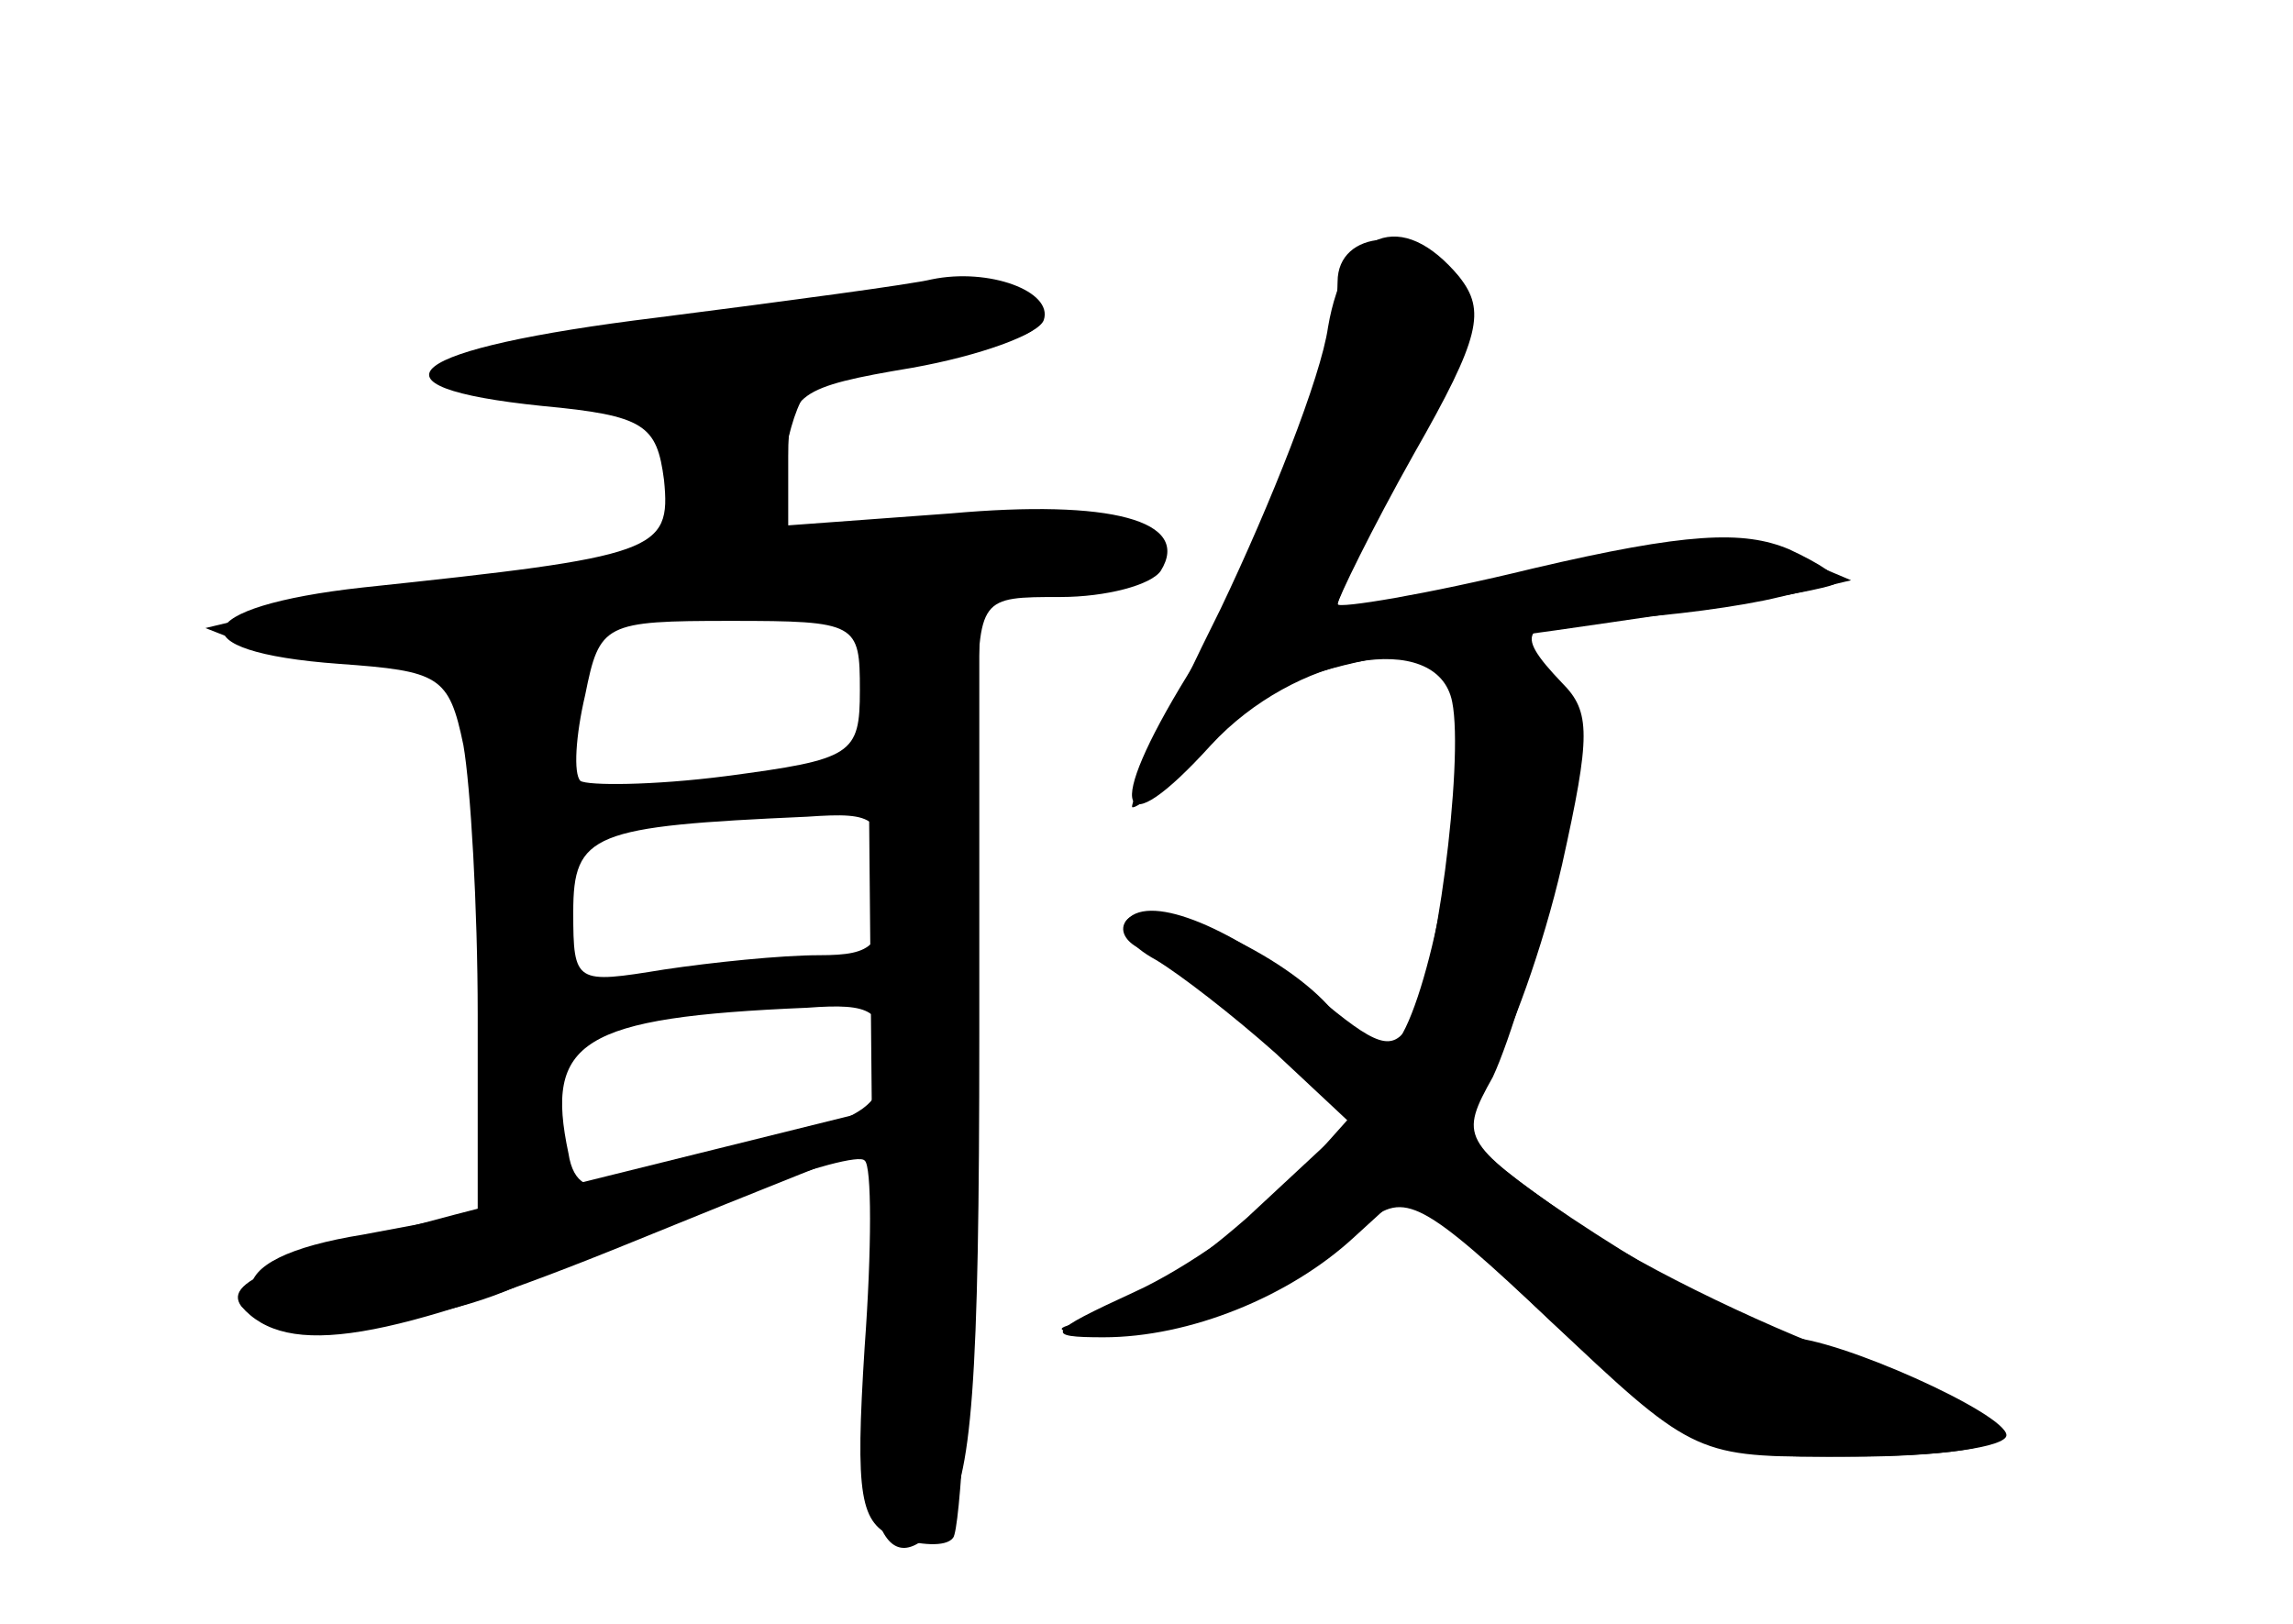 <?xml version="1.0" standalone="no"?>
<!DOCTYPE svg PUBLIC "-//W3C//DTD SVG 20010904//EN"
 "http://www.w3.org/TR/2001/REC-SVG-20010904/DTD/svg10.dtd">
<svg version="1.0" xmlns="http://www.w3.org/2000/svg"
 width="96pt" height="68pt" viewBox="0 0 96 68"
 preserveAspectRatio="xMidYMid meet">
<g transform="translate(0,68) scale(0.1,-0.1)" fill="#000000" stroke="none">
<g id="part-0" class="char-part">
  <path d="M560 562 c0 -31 -32 -114 -63 -165 -35 -57 -29 -72 10 -29 35 38 95
49 101 18 5 -25 -7 -118 -18 -135 -7 -12 -14 -9 -39 12 -34 28 -69 43 -79 32
-4 -4 1 -11 12 -17 10 -6 32 -23 50 -39 l31 -29 -43 -40 c-24 -21 -53 -41 -65
-43 -18 -3 -17 -5 6 -6 29 -1 79 20 109 47 16 13 23 10 78 -42 61 -56 61 -56
126 -56 35 0 64 4 64 9 0 9 -71 41 -92 41 -12 0 -105 56 -126 77 -10 10 -10
17 2 35 8 13 22 51 30 86 12 54 12 64 0 76 -21 22 -18 26 24 27 20 1 51 5 67
9 l30 7 -26 11 c-20 8 -45 6 -108 -8 -44 -10 -81 -16 -81 -13 0 3 14 32 31 64
26 48 29 61 19 74 -18 21 -50 19 -50 -3z"/>
  <path d="M390 563 c-8 -2 -60 -9 -115 -16 -106 -13 -126 -29 -48 -37 43 -4 48
-8 51 -31 3 -30 -3 -32 -126 -45 -73 -8 -79 -27 -10 -32 42 -3 46 -5 52 -34 3
-17 6 -68 6 -113 l0 -83 -48 -9 c-31 -5 -47 -13 -47 -23 0 -20 69 -19 115 3
62 29 138 56 142 51 3 -2 3 -37 0 -78 -4 -63 -2 -74 13 -80 10 -3 21 -4 24 0
3 3 7 72 8 152 1 81 2 168 2 195 1 47 1 47 35 47 19 0 38 5 42 11 13 21 -21
30 -88 24 l-68 -5 0 29 c0 26 4 29 52 37 28 5 53 14 55 20 4 12 -23 22 -47 17z
m-30 -172 c0 -27 -3 -29 -56 -36 -31 -4 -58 -4 -61 -2 -3 3 -2 19 2 36 6 30 8
31 61 31 53 0 54 -1 54 -29z m10 -81 c0 -26 -4 -30 -27 -30 -16 0 -45 -3 -65
-6 -37 -6 -38 -6 -38 24 0 33 8 36 98 40 29 2 32 0 32 -28z m0 -73 c0 -20 -8
-25 -47 -35 -27 -6 -55 -13 -65 -17 -11 -4 -18 -1 -20 12 -10 47 5 57 100 61
27 2 32 -1 32 -21z"/>
</g>
<g id="part-1" class="char-part">
  <path d="M283 545 c-103 -16 -121 -23 -60 -24 42 -1 49 -4 58 -28 16 -42 6
-50 -73 -57 -40 -4 -84 -10 -97 -13 l-25 -6 23 -9 c14 -5 63 -2 124 7 56 8
138 18 182 23 72 8 77 9 53 20 -18 7 -44 8 -80 3 -29 -5 -56 -7 -59 -5 -4 2
-4 18 0 36 6 27 12 33 36 36 52 5 76 12 70 22 -8 13 -48 11 -152 -5z"/>
</g>
<g id="part-2" class="char-part">
  <path d="M364 323 l1 -108 -137 -34 c-111 -28 -135 -37 -127 -48 19 -22 61
-15 164 27 54 22 99 40 101 40 1 0 0 -33 -2 -72 -6 -84 6 -116 31 -84 12 16
15 57 15 203 l0 183 -23 0 c-23 0 -24 -1 -23 -107z"/>
</g>
<g id="part-3" class="char-part">
  <path d="M556 543 c-3 -21 -24 -74 -45 -118 -22 -44 -38 -81 -37 -83 2 -1 16
11 33 28 27 27 40 32 144 46 63 9 116 17 118 20 2 2 -7 8 -20 14 -19 8 -43 7
-107 -8 -45 -11 -82 -17 -82 -15 0 2 14 31 32 63 28 49 30 60 19 74 -24 29
-48 20 -55 -21z"/>
</g>
<g id="part-4" class="char-part">
  <path d="M610 364 c0 -49 -18 -124 -30 -124 -4 0 -15 9 -24 19 -22 24 -74 46
-84 36 -4 -4 -1 -10 7 -13 8 -3 30 -20 50 -38 l36 -32 -25 -28 c-14 -14 -43
-35 -65 -45 -37 -17 -38 -19 -13 -19 36 0 78 17 105 42 l23 21 59 -56 c58 -55
61 -57 114 -57 94 0 97 10 13 41 -41 15 -96 42 -120 60 -44 31 -45 33 -31 58
7 15 19 54 26 88 10 50 10 64 0 77 -26 31 -41 19 -41 -30z"/>
</g>
</g>
</svg>